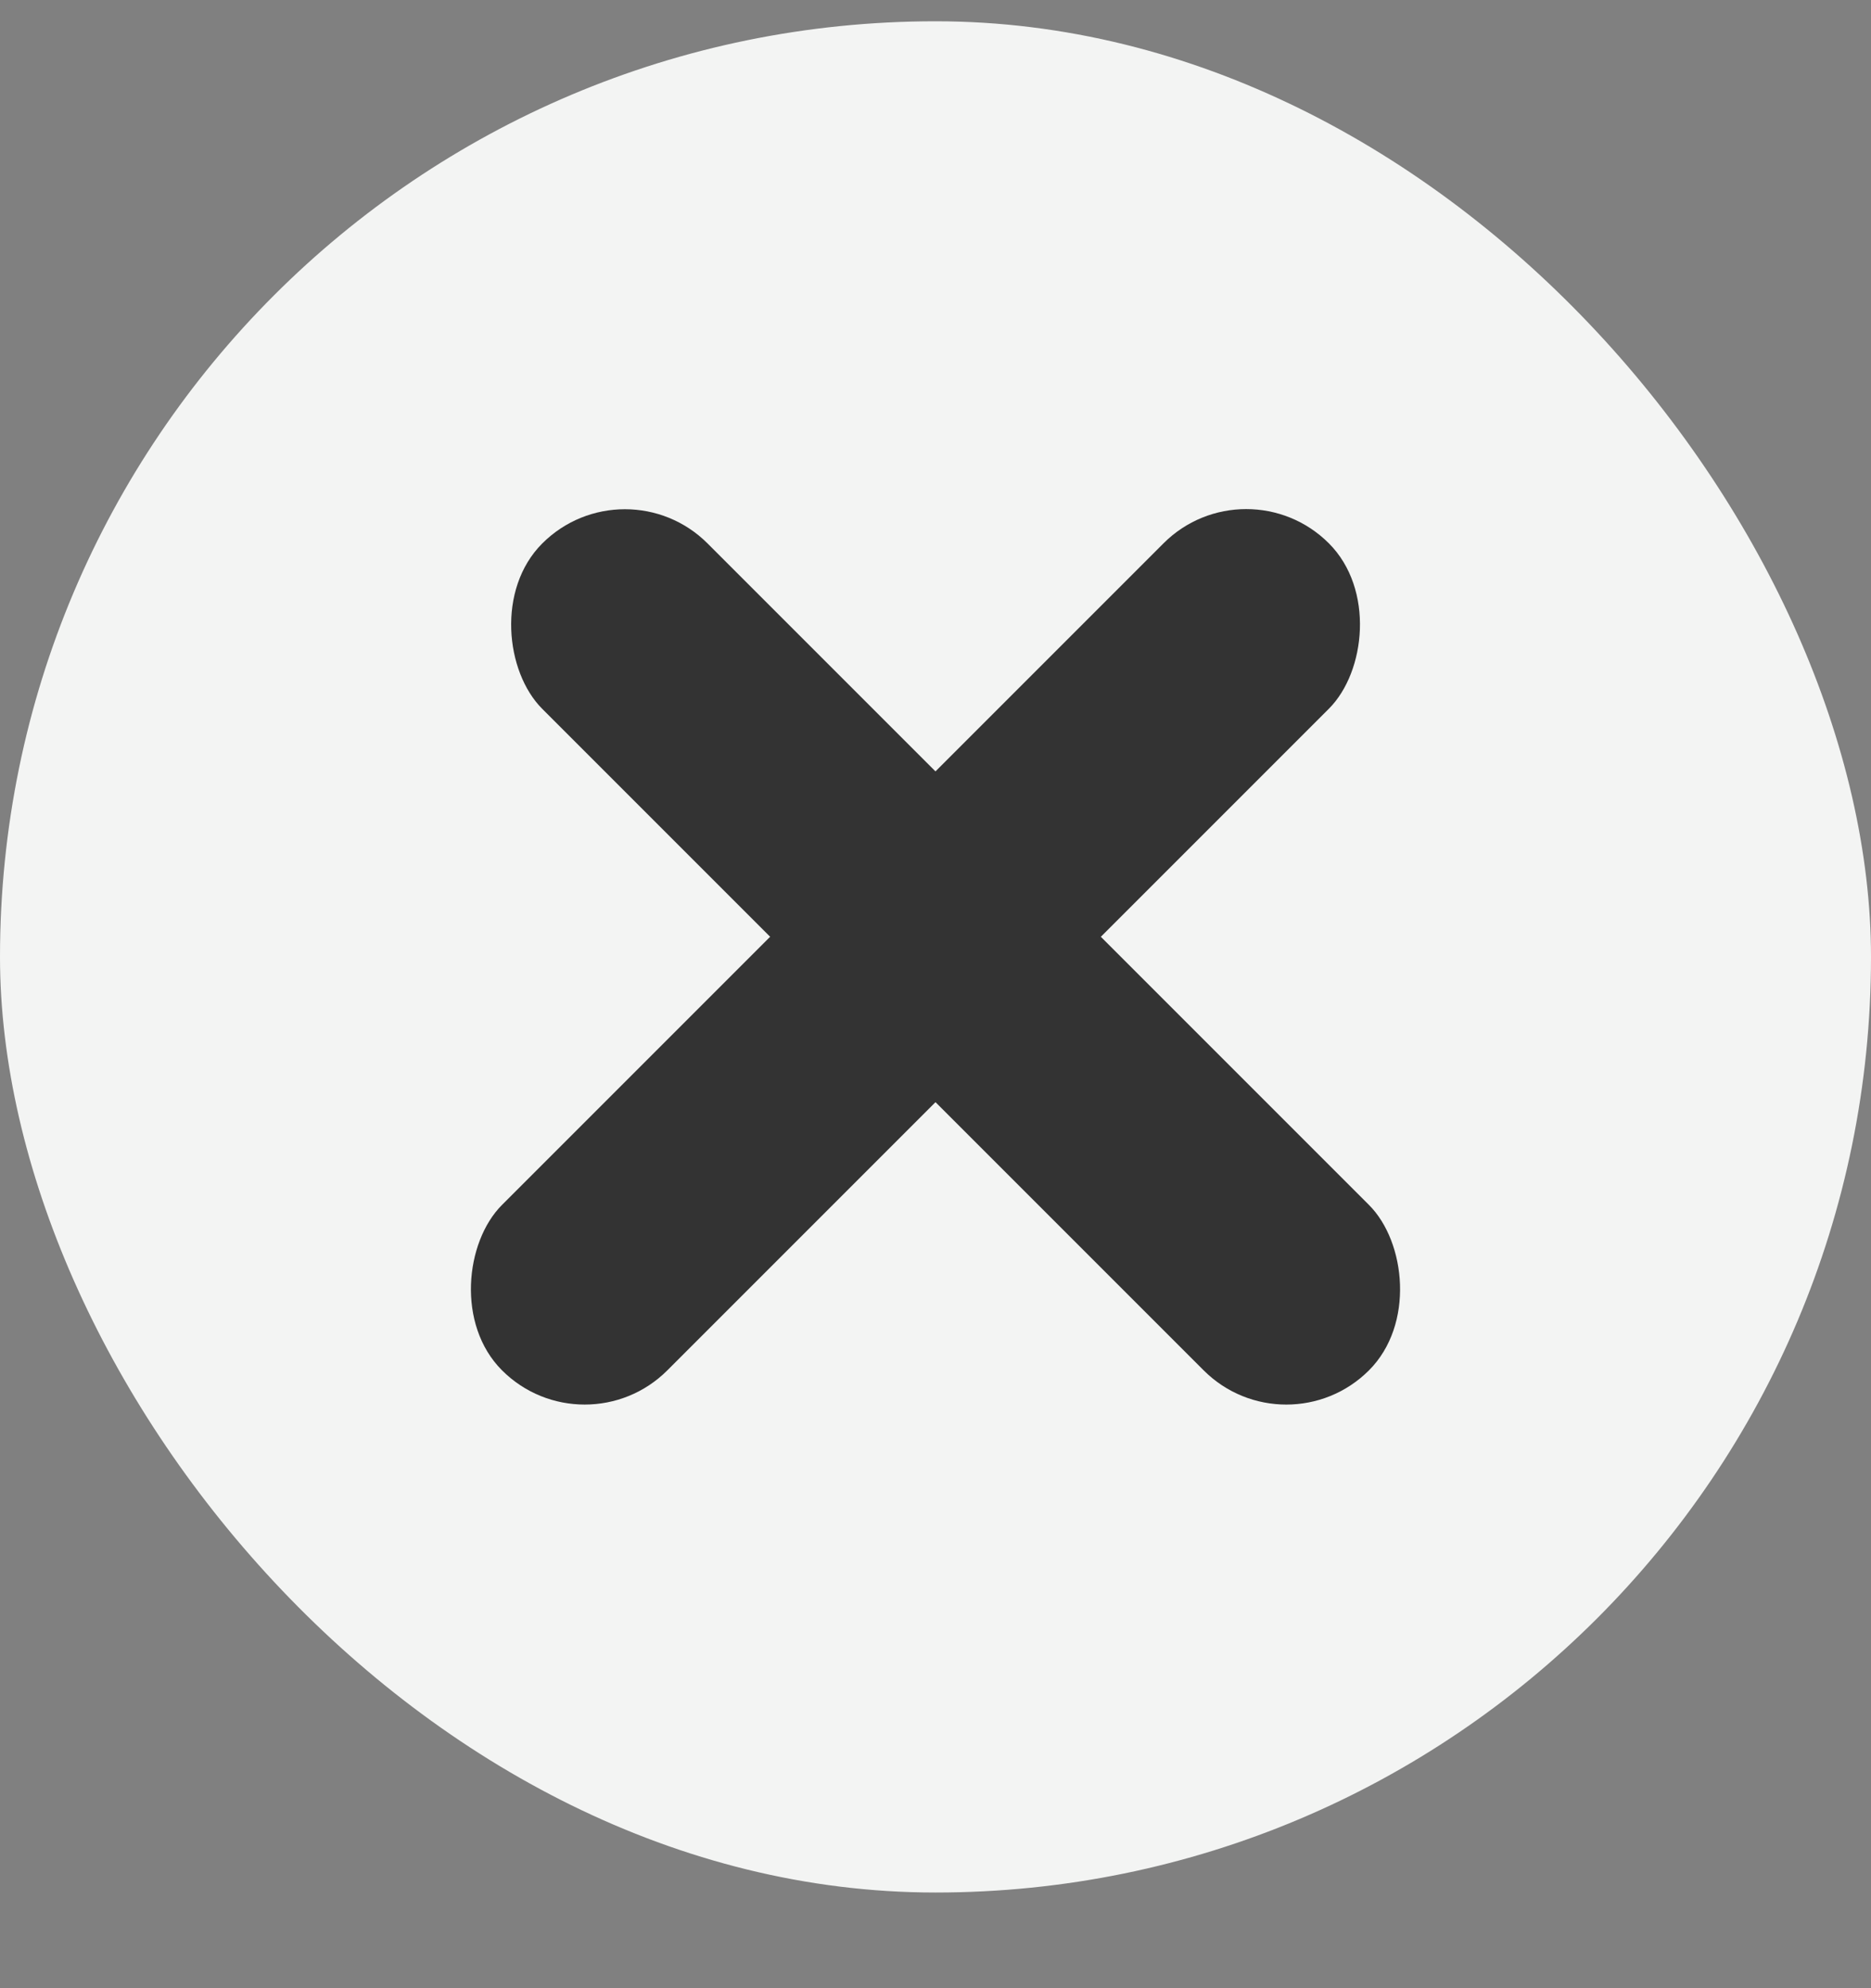 <svg width="16" height="17" viewBox="0 0 16 17" fill="none" xmlns="http://www.w3.org/2000/svg">
<rect x="0" y="0" width="16" height="17" fill="#808080" stroke="none"/>
<rect y="0.182" width="16" height="16" rx="8" fill="#F3F4F3"/>
<rect width="2" height="10" rx="1" transform="matrix(0.707 -0.707 -0.707 -0.707 11 12.424)" fill="#333333"/>
<rect x="5" y="12.424" width="2" height="10" rx="1" transform="rotate(-135 5 12.424)" fill="#333333"/>
</svg>
